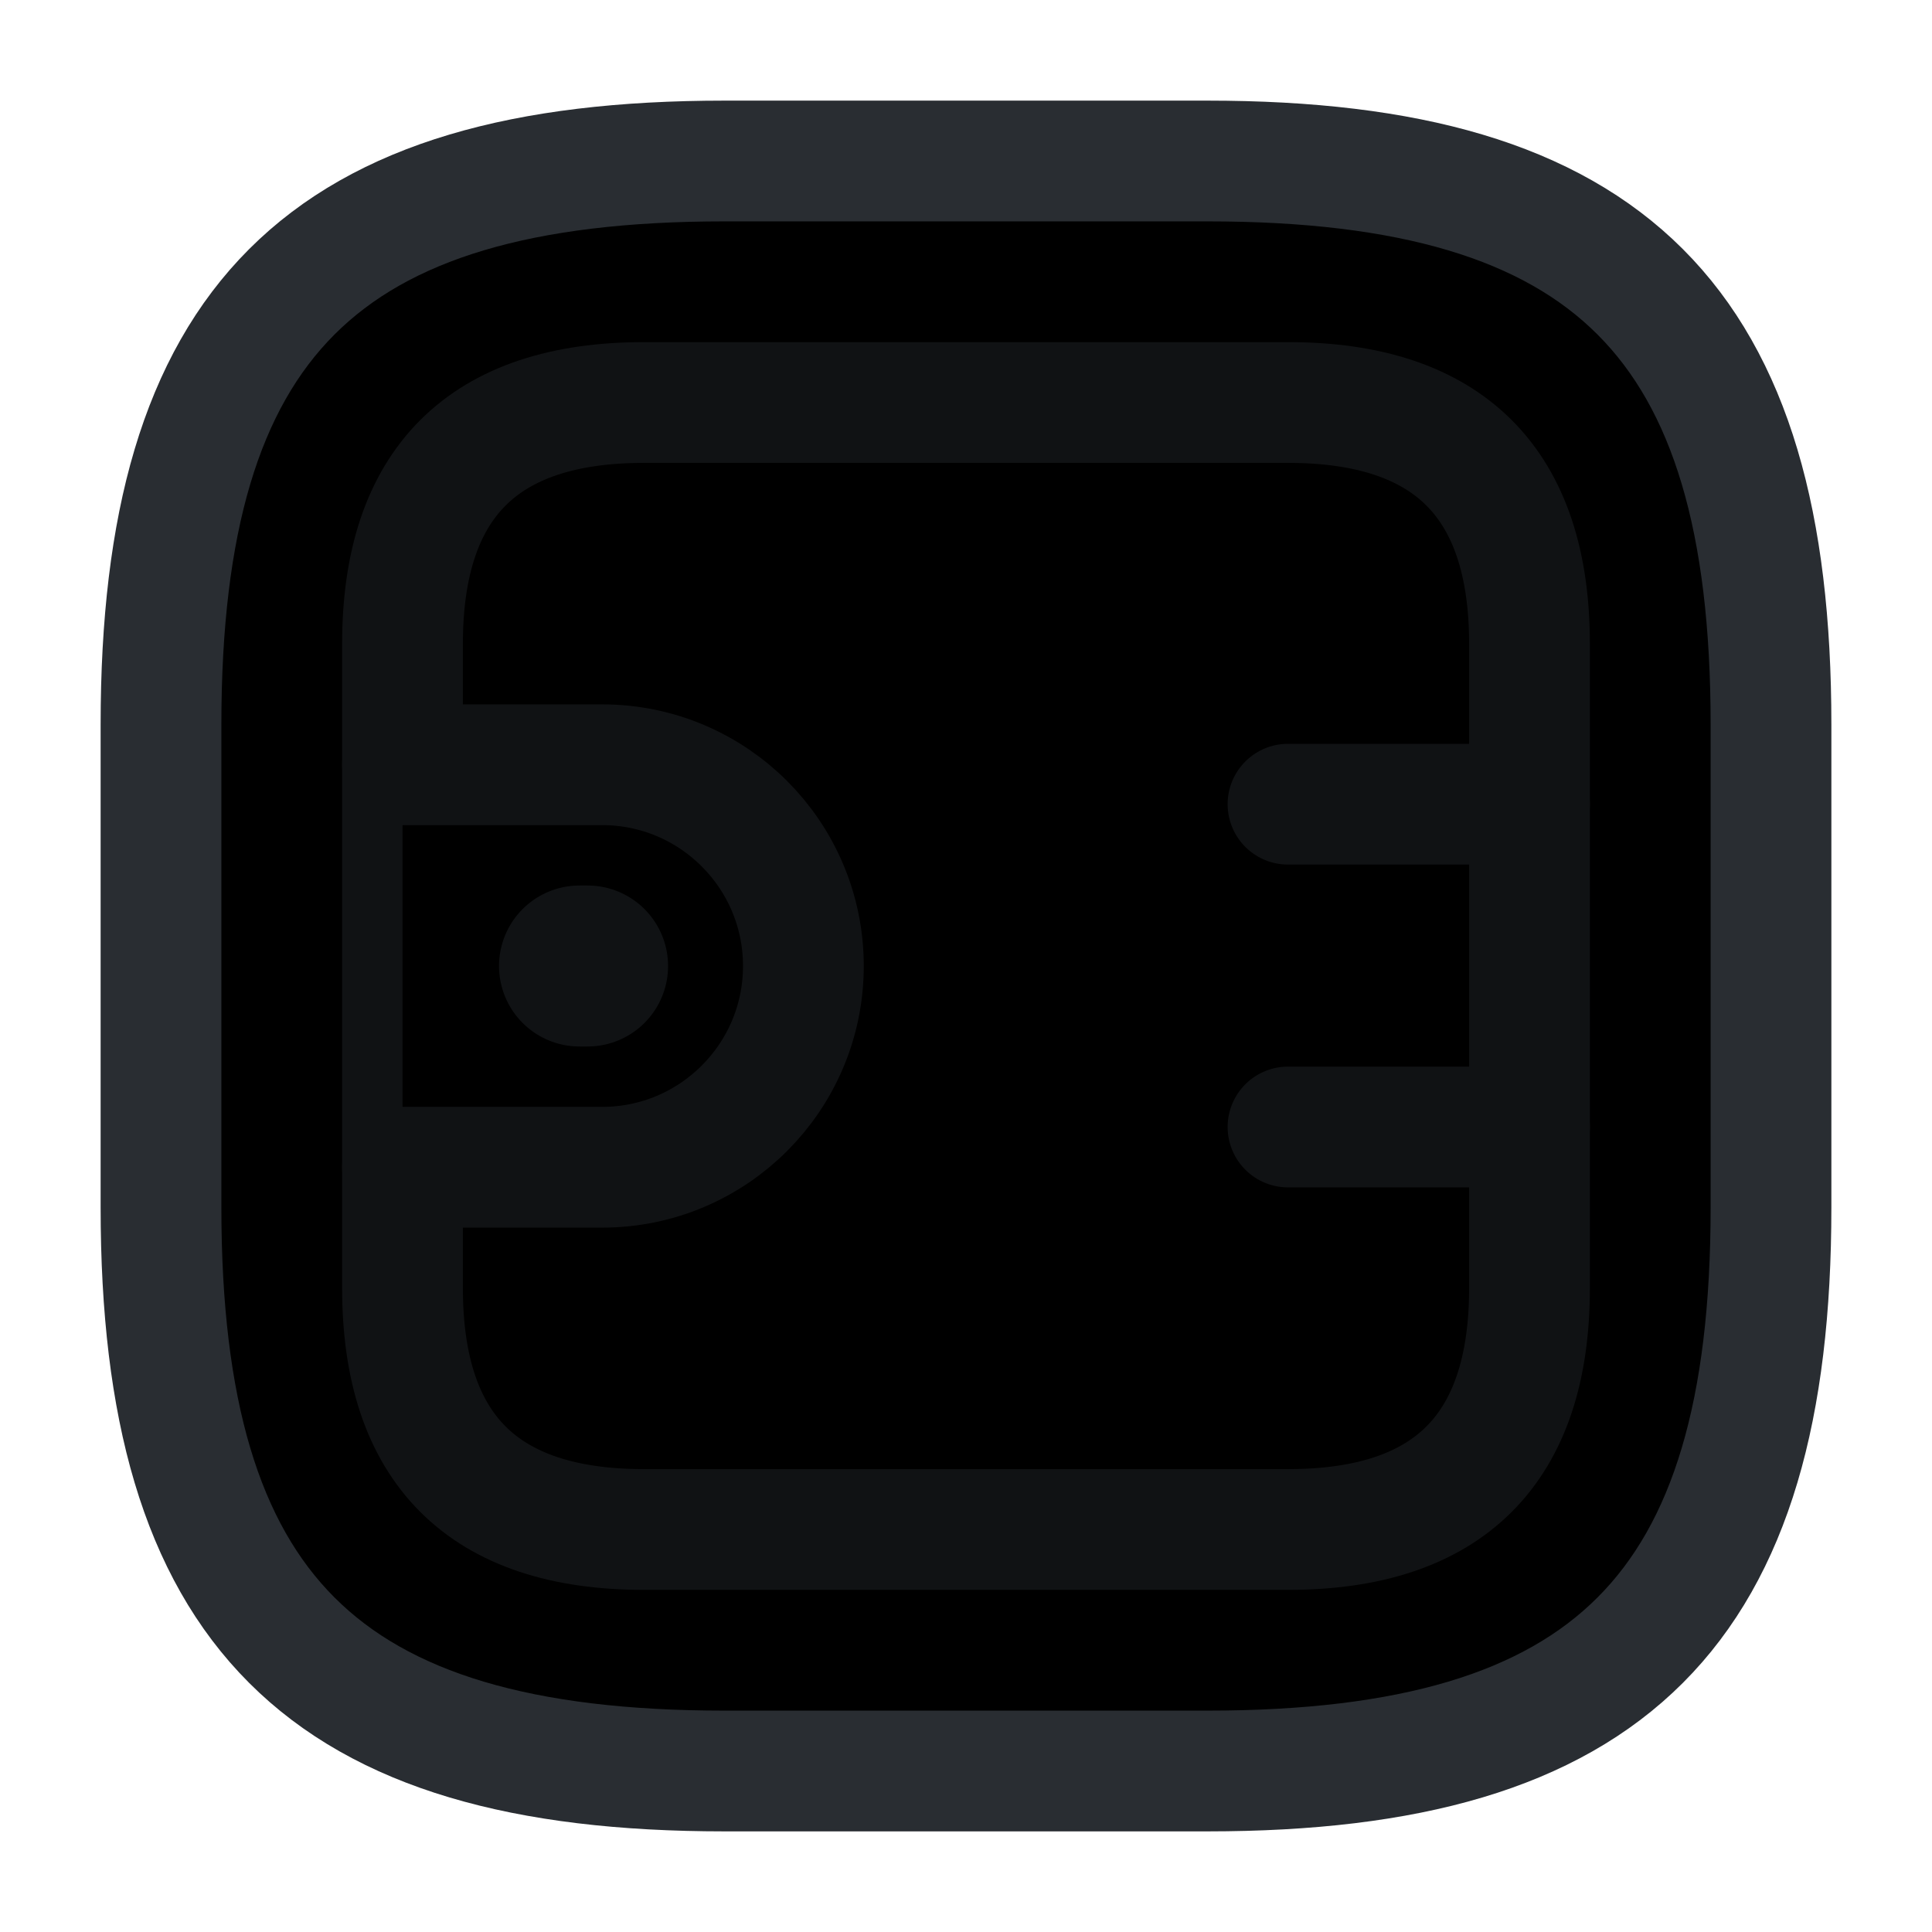 <svg width="24" height="24" viewBox="0 0 24 24"  xmlns="http://www.w3.org/2000/svg">
<path d="M9 22H15C20 22 22 20 22 15V9C22 4 20 2 15 2H9C4 2 2 4 2 9V15C2 20 4 22 9 22Z" stroke="#292D32" stroke-width="1.5" stroke-linecap="round" stroke-linejoin="round"/>
<g opacity="0.4">
<path d="M8 19H16C18 19 19 18 19 16V8C19 6 18 5 16 5H8C6 5 5 6 5 8V16C5 18 6 19 8 19Z" stroke="#292D32" stroke-width="1.5" stroke-linecap="round" stroke-linejoin="round"/>
<path d="M5 9.5H7.48C8.86 9.5 9.98 10.62 9.98 12C9.98 13.38 8.86 14.5 7.48 14.5H5" stroke="#292D32" stroke-width="1.5" stroke-linecap="round" stroke-linejoin="round"/>
<path d="M19 9.99H16" stroke="#292D32" stroke-width="1.5" stroke-linecap="round" stroke-linejoin="round"/>
<path d="M19 14H16" stroke="#292D32" stroke-width="1.5" stroke-linecap="round" stroke-linejoin="round"/>
</g>
<path opacity="0.4" d="M7.199 12H7.299" stroke="#292D32" stroke-width="2" stroke-miterlimit="10" stroke-linecap="round" stroke-linejoin="round"/>
</svg>
